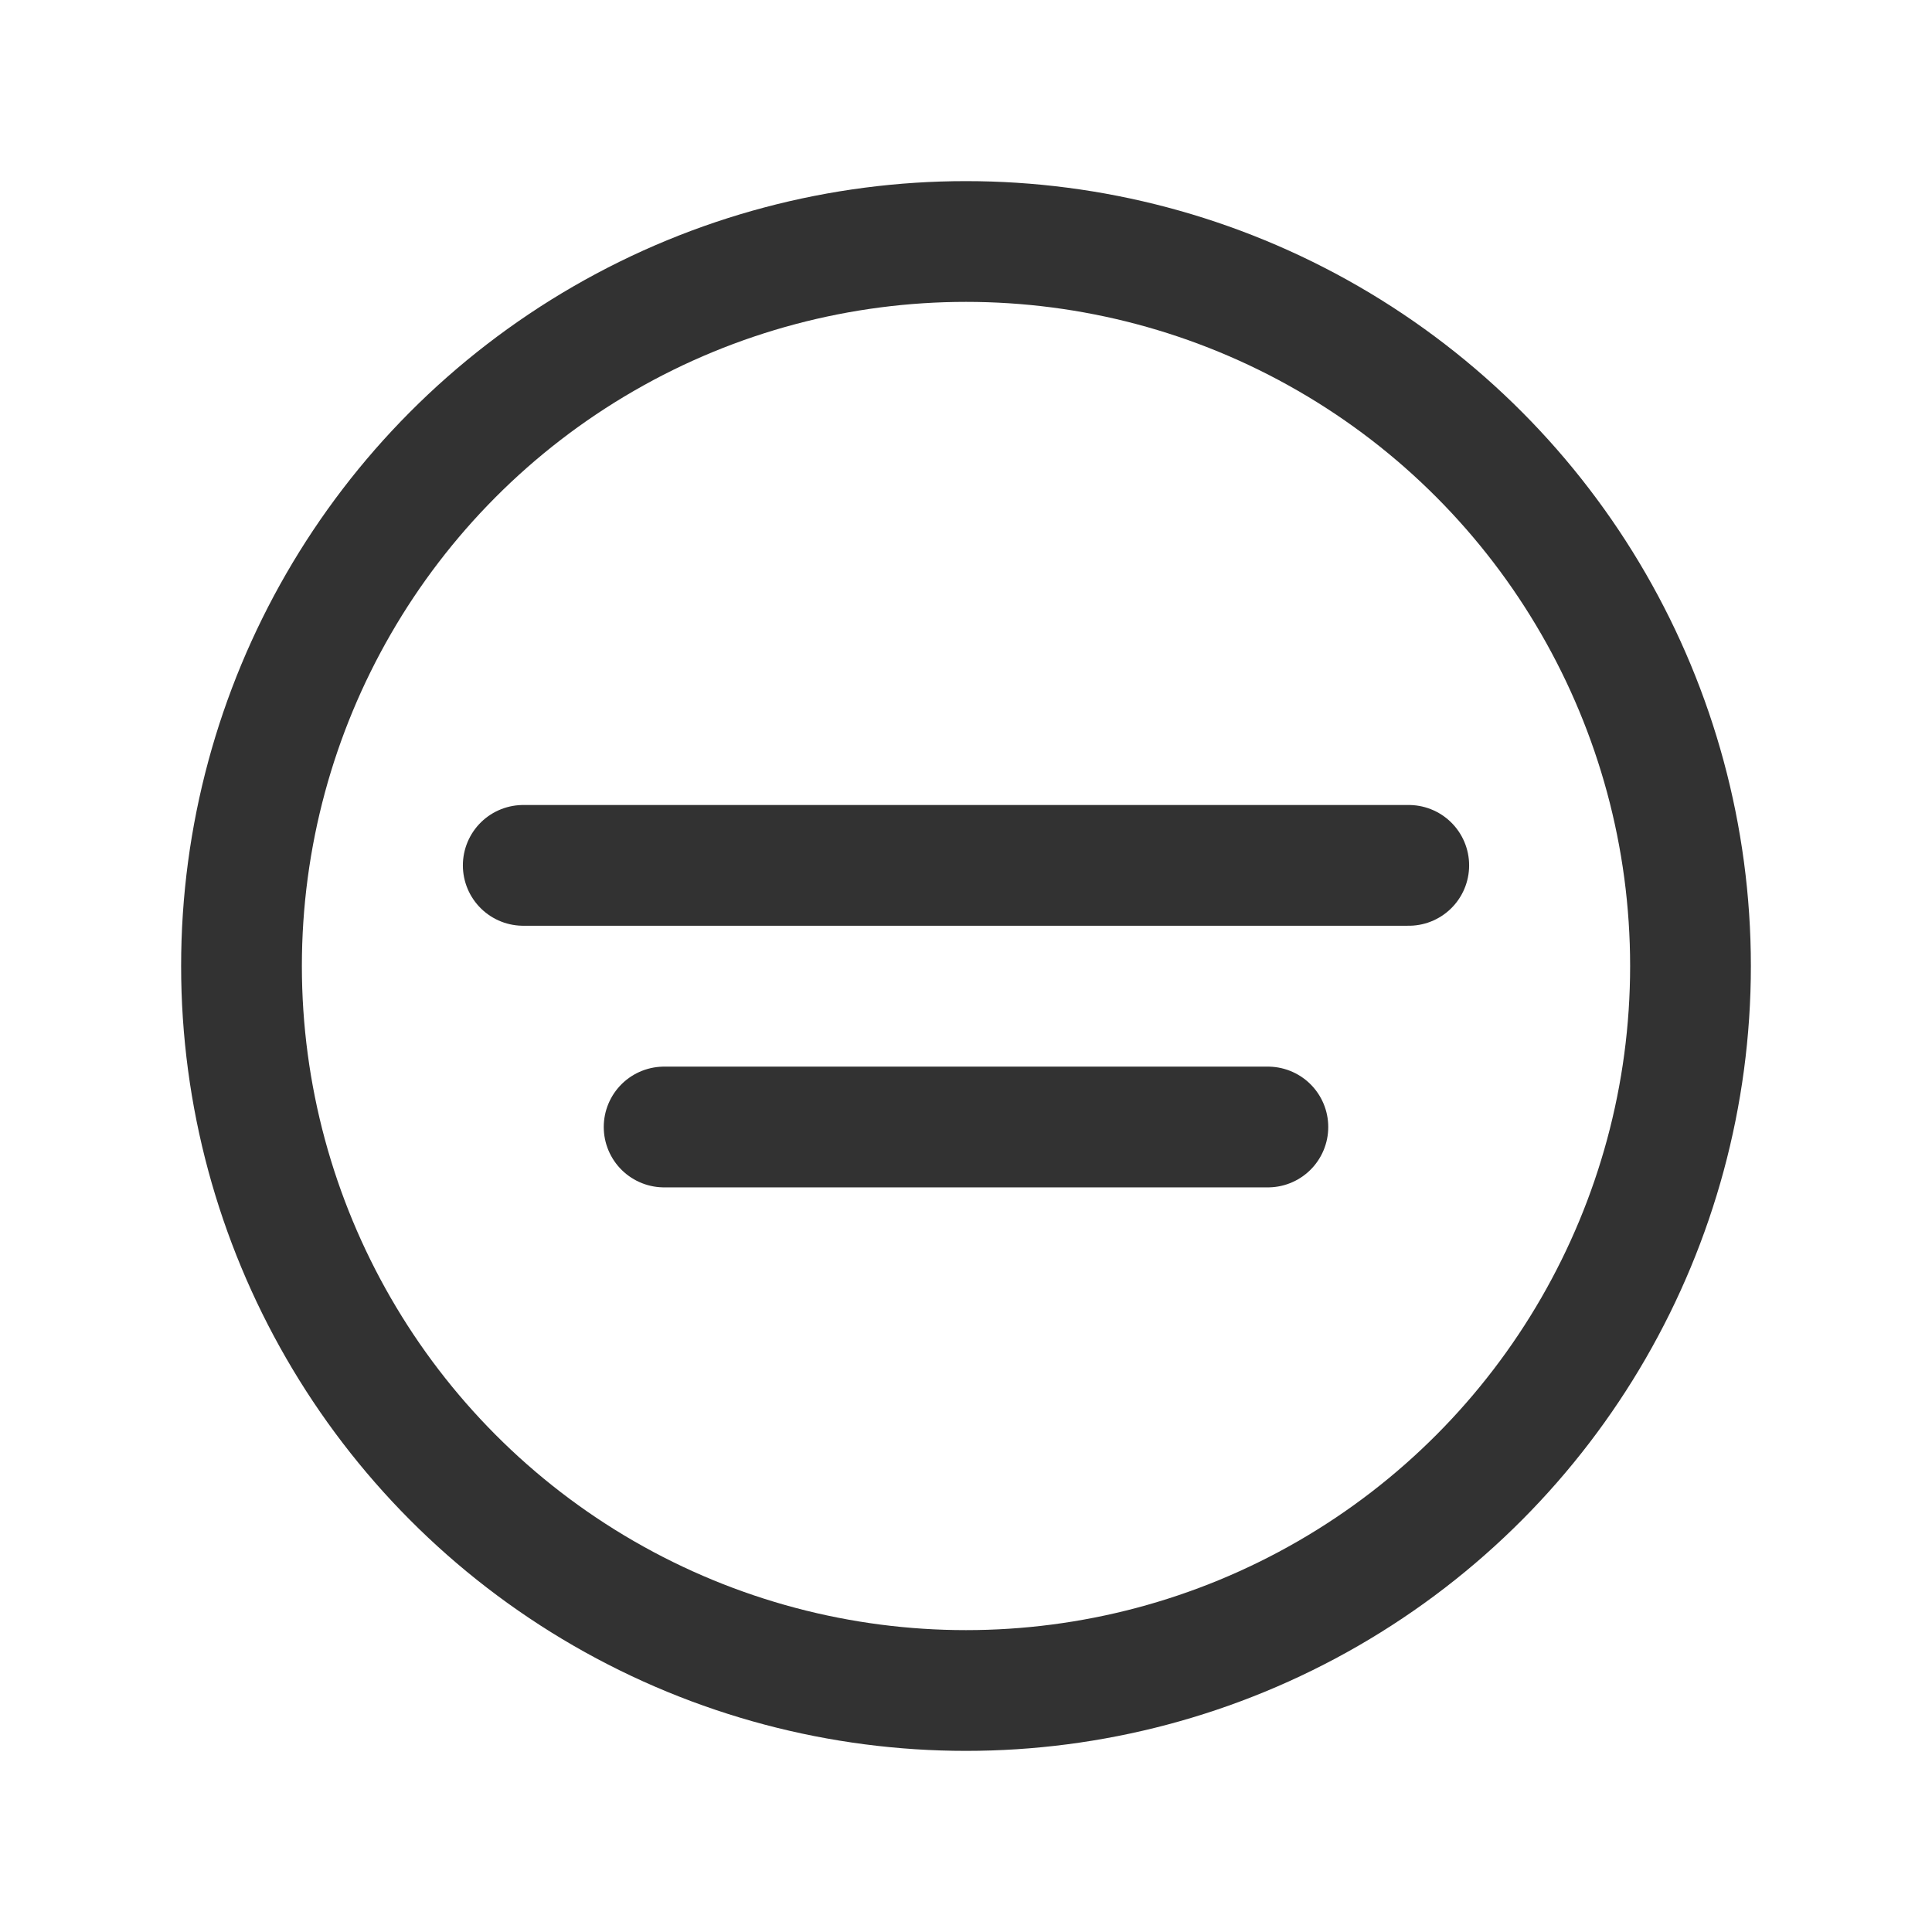 <?xml version="1.0" encoding="UTF-8"?><svg version="1.1" viewBox="0 0 24 24" xmlns="http://www.w3.org/2000/svg" xmlns:xlink="http://www.w3.org/1999/xlink"><g stroke-linecap="round" stroke-width="1.5" stroke="#323232" fill="none" stroke-linejoin="round"><circle cx="12" cy="12" r="9"></circle><line x1="6.5" x2="17.5" y1="10.75" y2="10.75"></line><line x1="8.25" x2="15.75" y1="14" y2="14"></line></g><path fill="none" d="M0 0h24v24h-24Z"></path></svg>